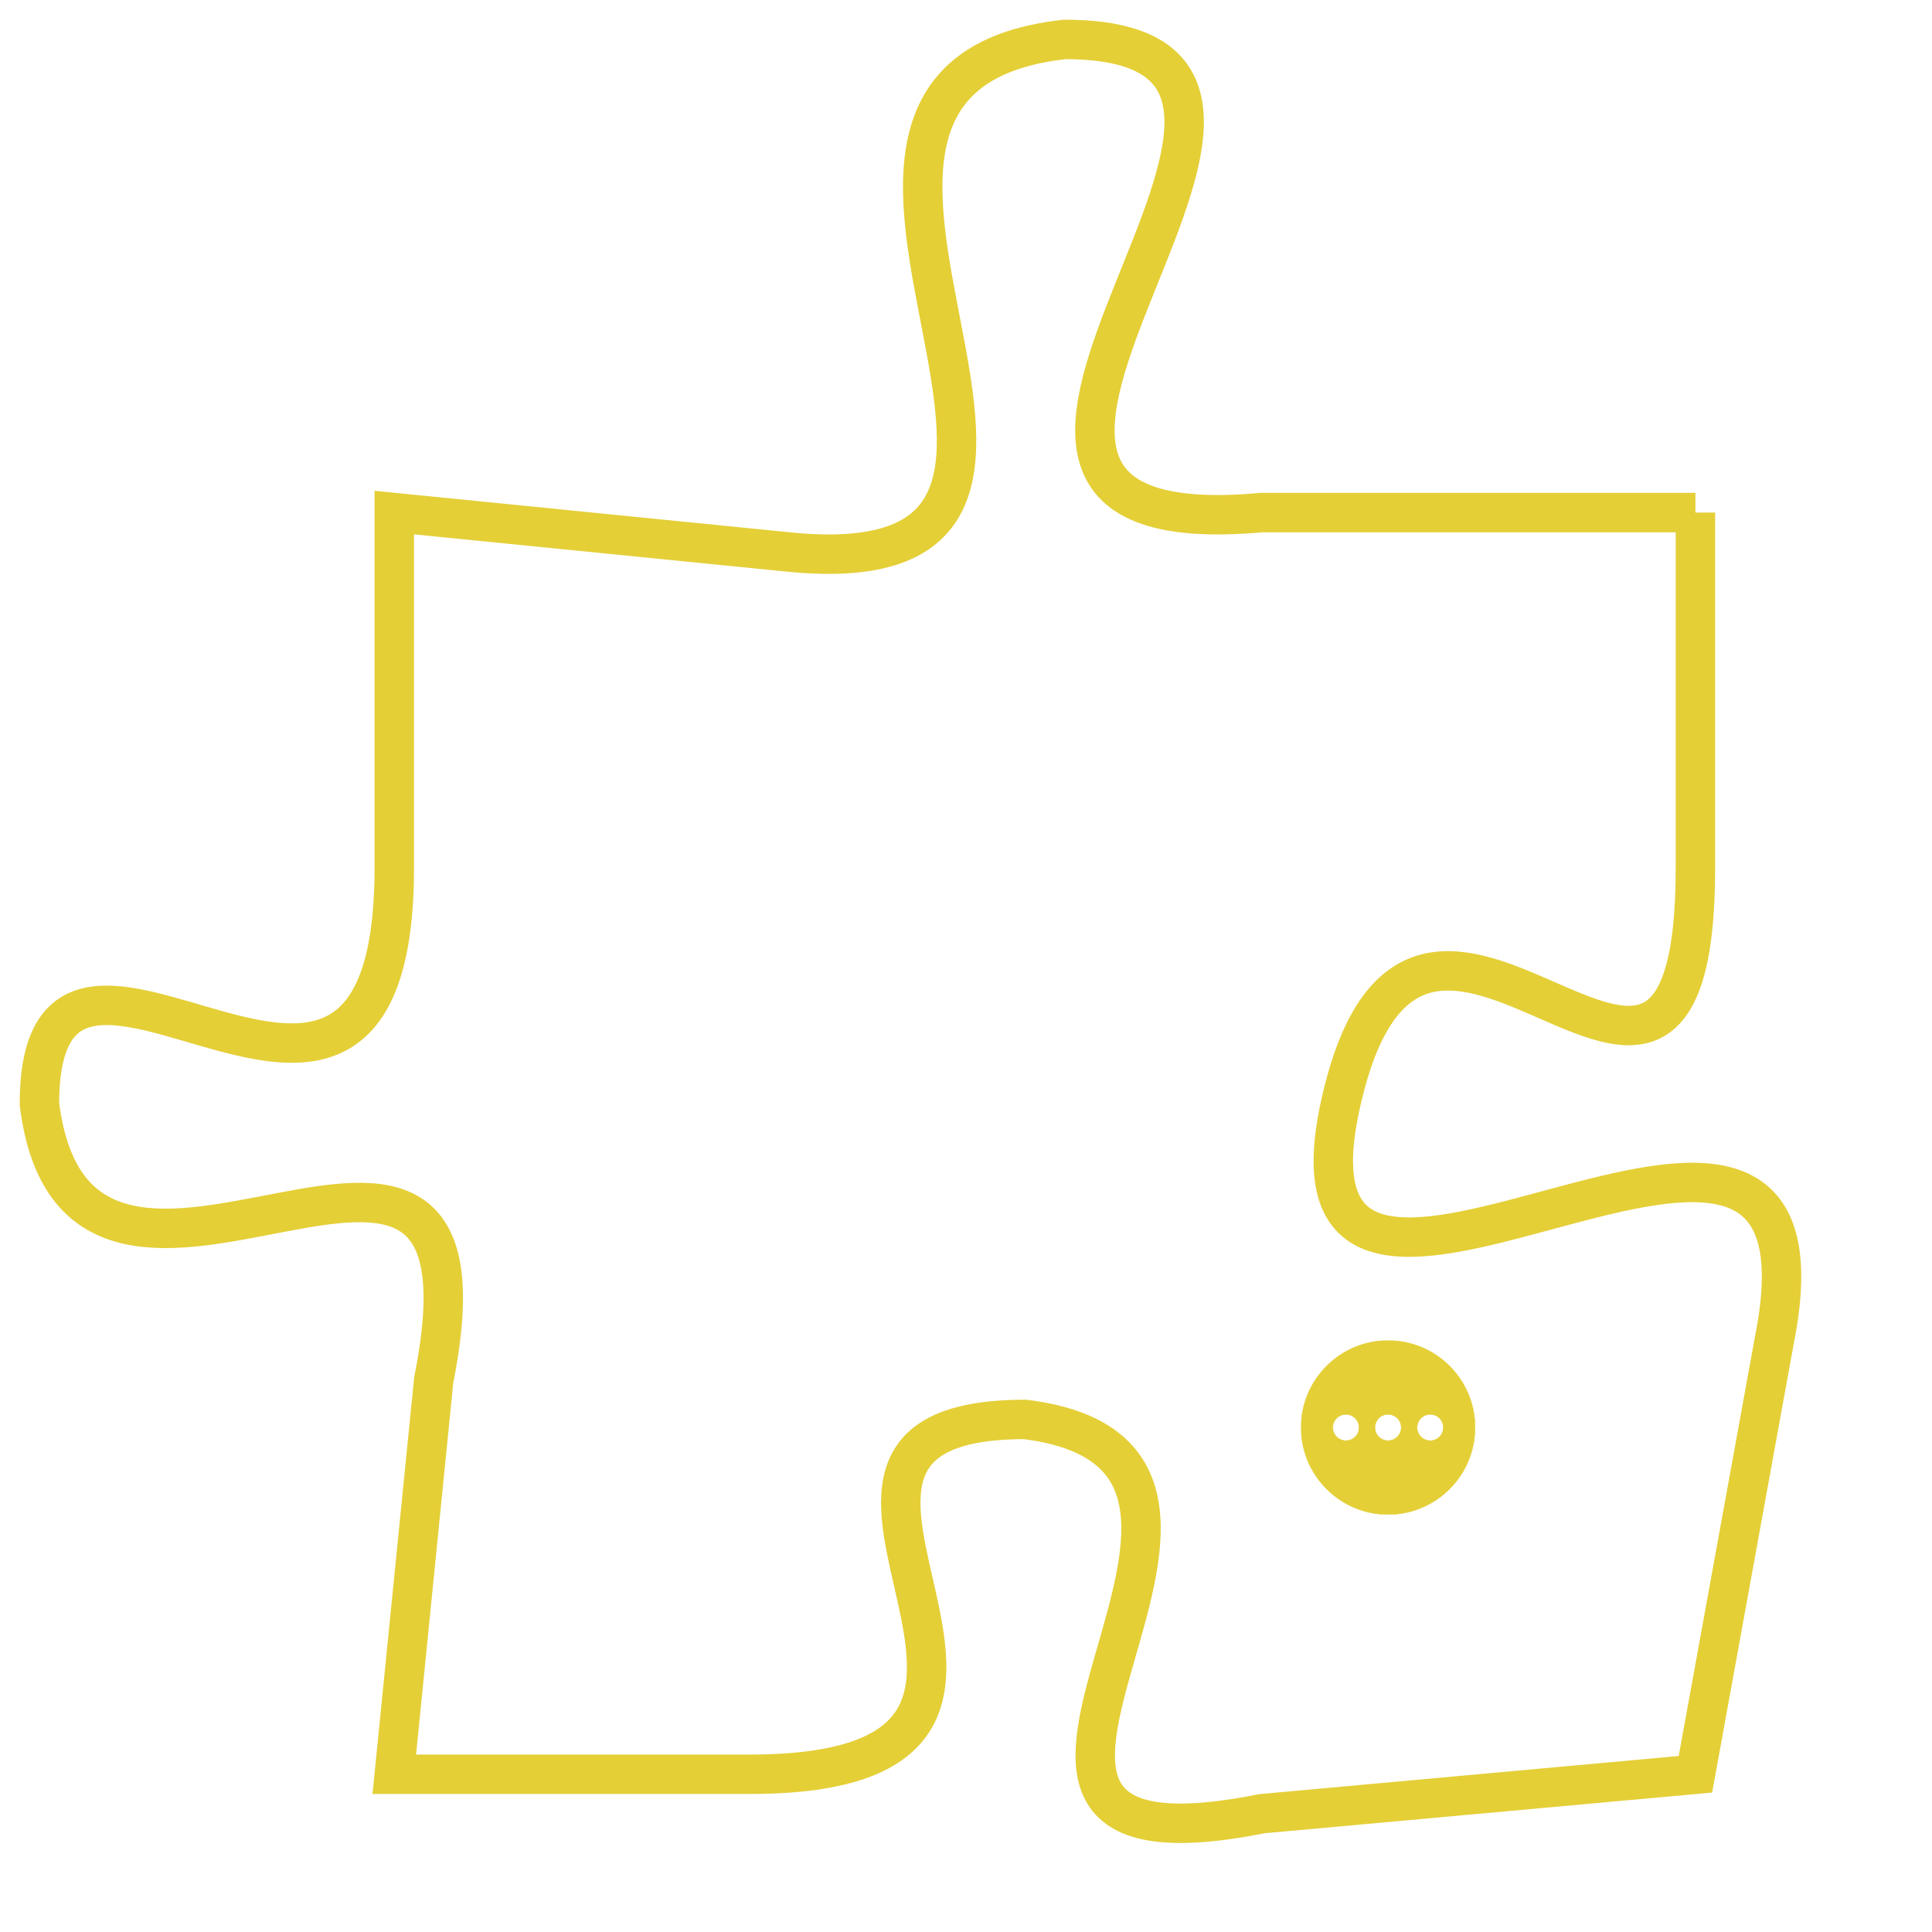 <svg version="1.1" xmlns="http://www.w3.org/2000/svg" xmlns:xlink="http://www.w3.org/1999/xlink" fill="transparent" x="0" y="0" width="350" height="350" preserveAspectRatio="xMinYMin slice"><style type="text/css">.links{fill:transparent;stroke: #E4CF37;}.links:hover{fill:#63D272; opacity:0.4;}</style><defs><g id="allt"><path id="t6323" d="M2772,1536 L2761,1536 C2750,1537 2765,1524 2756,1524 C2747,1525 2759,1538 2749,1537 L2739,1536 2739,1536 L2739,1545 C2739,1555 2730,1544 2730,1551 C2731,1559 2742,1548 2740,1558 L2739,1568 2739,1568 L2748,1568 C2758,1568 2747,1559 2755,1559 C2763,1560 2751,1571 2761,1569 L2772,1568 2772,1568 L2774,1557 C2776,1547 2761,1560 2763,1551 C2765,1542 2772,1555 2772,1545 L2772,1536"/></g><clipPath id="c" clipRule="evenodd" fill="transparent"><use href="#t6323"/></clipPath></defs><svg viewBox="2729 1523 48 49" preserveAspectRatio="xMinYMin meet"><svg width="4380" height="2430"><g><image crossorigin="anonymous" x="0" y="0" href="https://nftpuzzle.license-token.com/assets/completepuzzle.svg" width="100%" height="100%" /><g class="links"><use href="#t6323"/></g></g></svg><svg x="2762" y="1557" height="9%" width="9%" viewBox="0 0 330 330"><g><a xlink:href="https://nftpuzzle.license-token.com/" class="links"><title>See the most innovative NFT based token software licensing project</title><path fill="#E4CF37" id="more" d="M165,0C74.019,0,0,74.019,0,165s74.019,165,165,165s165-74.019,165-165S255.981,0,165,0z M85,190 c-13.785,0-25-11.215-25-25s11.215-25,25-25s25,11.215,25,25S98.785,190,85,190z M165,190c-13.785,0-25-11.215-25-25 s11.215-25,25-25s25,11.215,25,25S178.785,190,165,190z M245,190c-13.785,0-25-11.215-25-25s11.215-25,25-25 c13.785,0,25,11.215,25,25S258.785,190,245,190z"></path></a></g></svg></svg></svg>